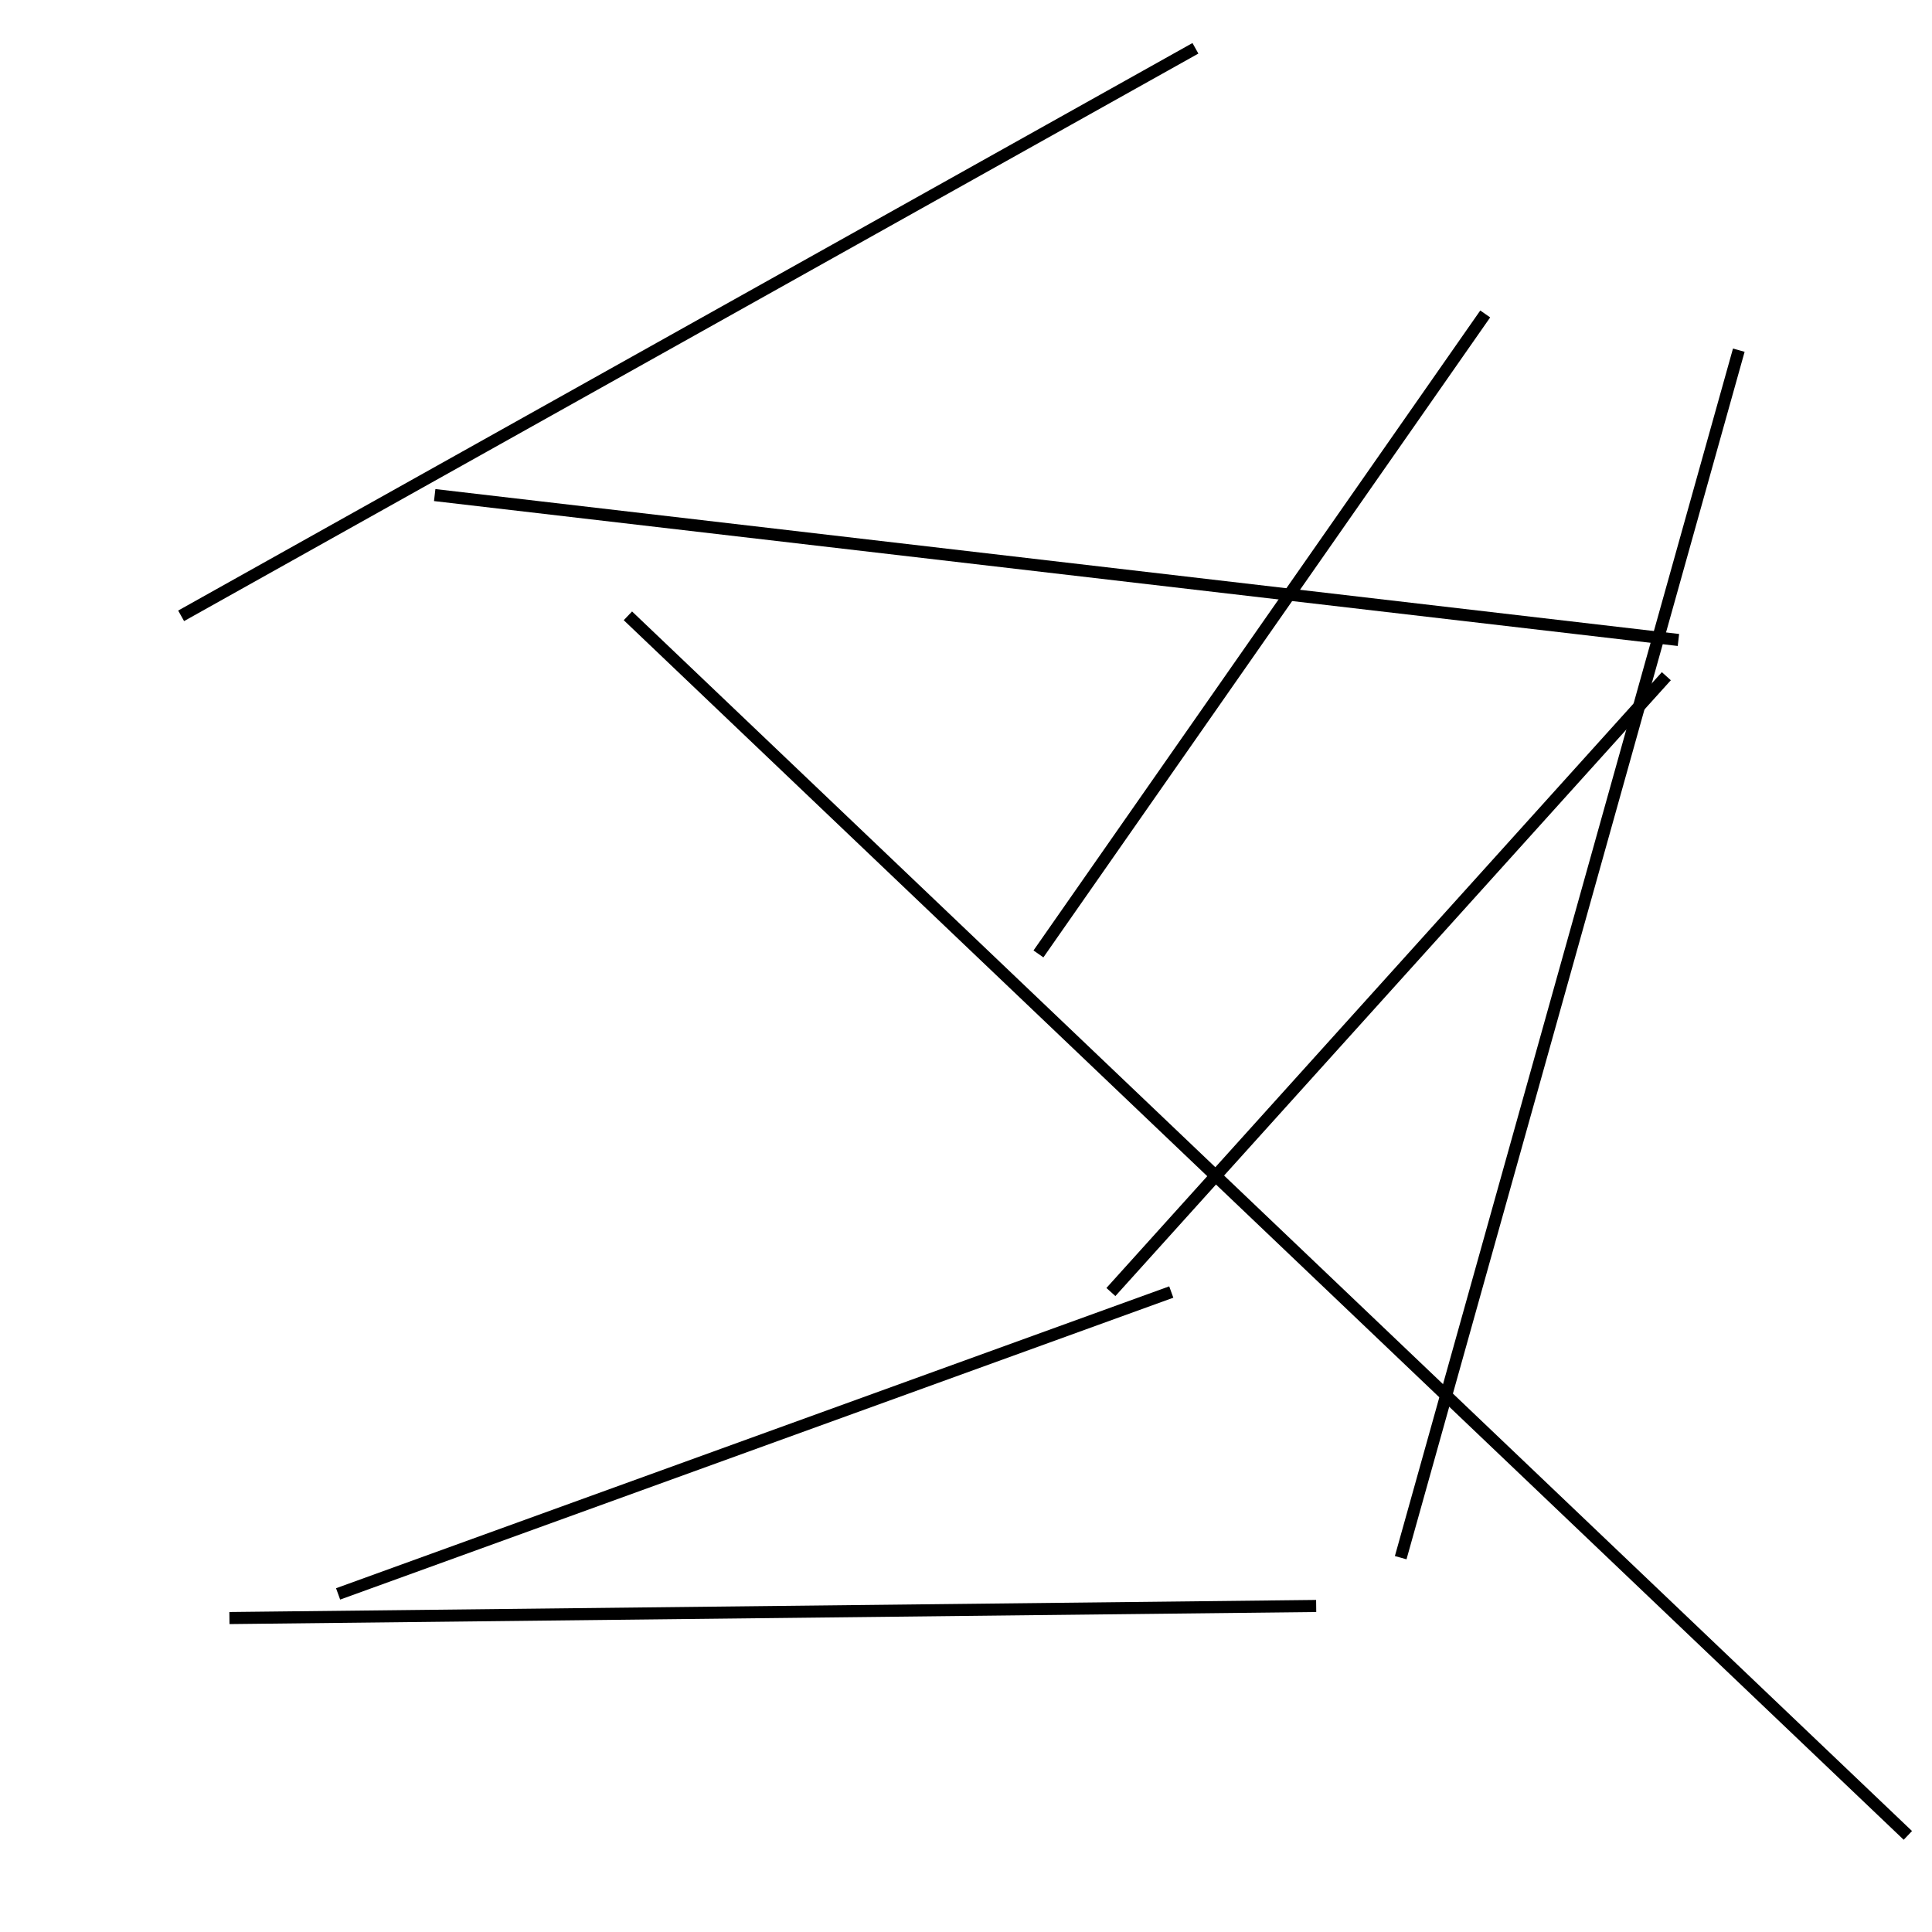 <?xml version="1.0" encoding="utf-8" ?>
<svg baseProfile="full" height="160" version="1.1" width="160" xmlns="http://www.w3.org/2000/svg" xmlns:ev="http://www.w3.org/2001/xml-events" xmlns:xlink="http://www.w3.org/1999/xlink"><defs /><line stroke="black" stroke-width="1" x1="97" x2="28" y1="107" y2="132" /><line stroke="black" stroke-width="1" x1="123" x2="86" y1="26" y2="79" /><line stroke="black" stroke-width="1" x1="158" x2="52" y1="152" y2="51" /><line stroke="black" stroke-width="1" x1="15" x2="99" y1="51" y2="4" /><line stroke="black" stroke-width="1" x1="144" x2="116" y1="29" y2="129" /><line stroke="black" stroke-width="1" x1="19" x2="109" y1="134" y2="133" /><line stroke="black" stroke-width="1" x1="139" x2="36" y1="53" y2="41" /><line stroke="black" stroke-width="1" x1="92" x2="138" y1="107" y2="56" /></svg>